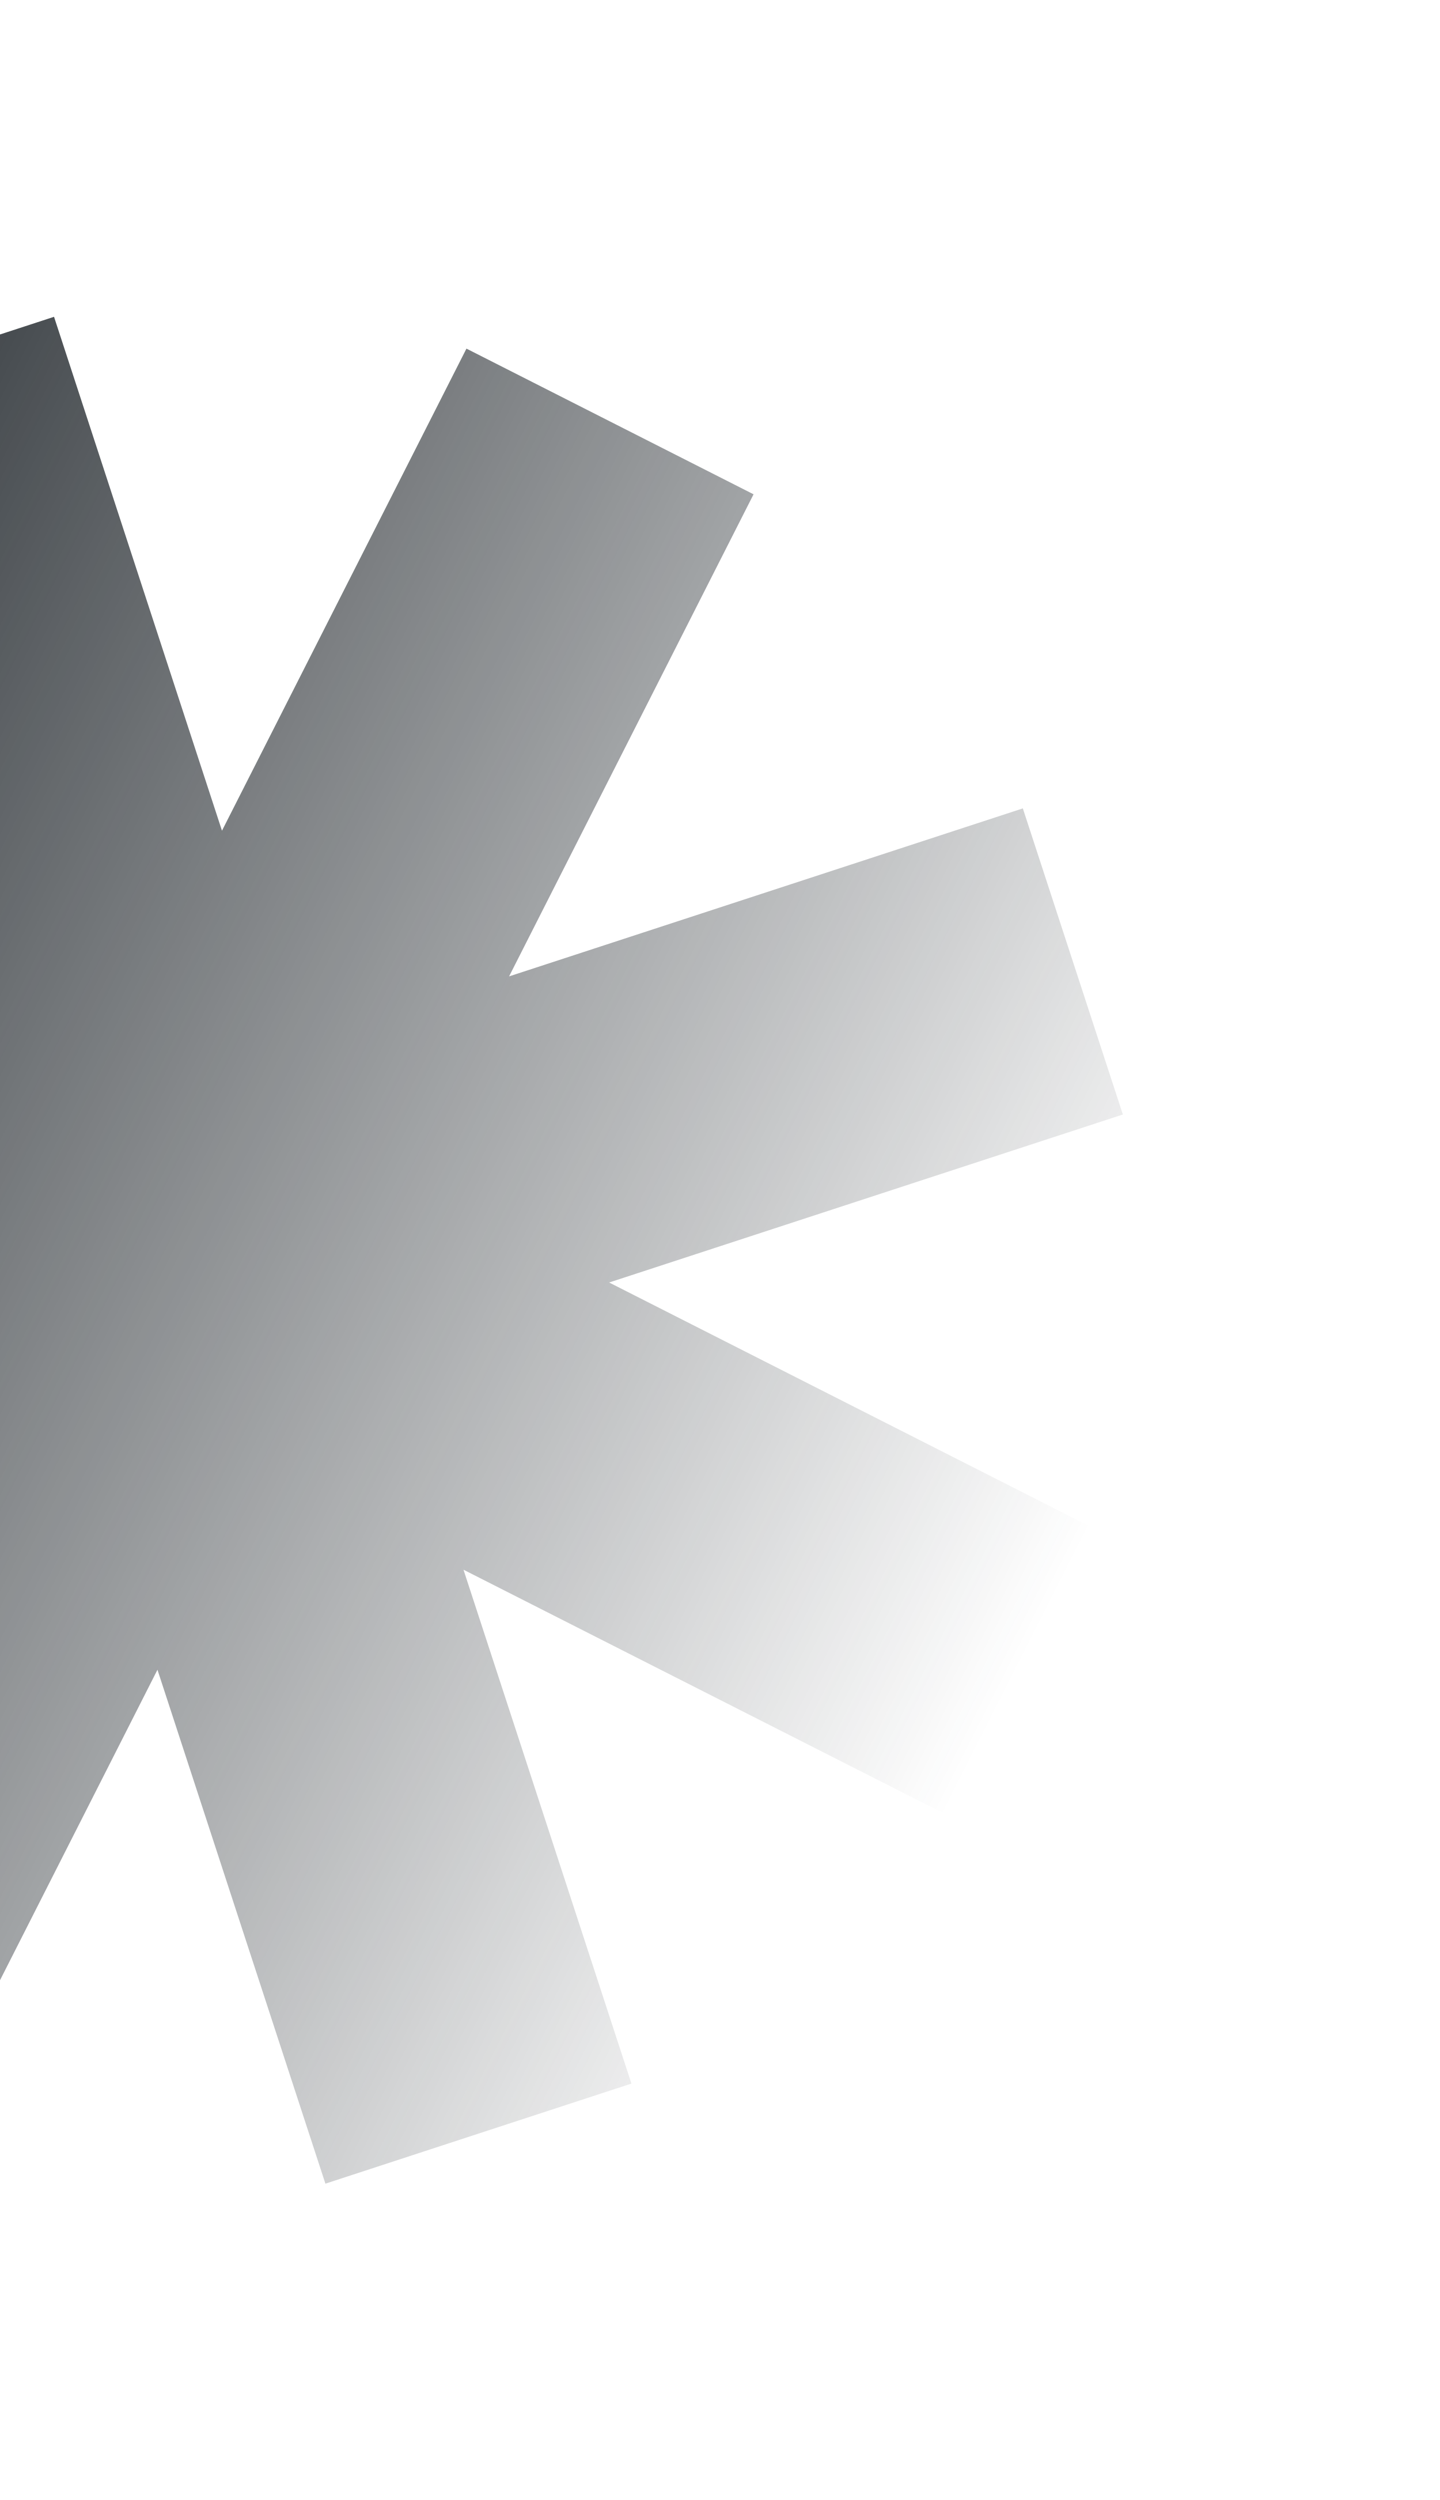 <svg width="310" height="538" viewBox="0 0 310 538" fill="none" xmlns="http://www.w3.org/2000/svg">
<g filter="url(#filter0_f_1_8129)">
<path d="M162.226 106.382L109.596 210.133L220.194 173.978L241.73 239.858L131.132 276.012L234.883 328.642L203.529 390.452L99.778 337.822L135.932 448.42L70.053 469.956L33.898 359.358L-18.732 463.109L-80.541 431.755L-27.911 328.004L-138.509 364.158L-160.045 298.279L-49.447 262.124L-153.198 209.494L-121.844 147.685L-18.093 200.315L-54.248 89.717L11.632 68.181L47.787 178.779L100.417 75.028L162.226 106.382Z" fill="url(#paint0_linear_1_8129)"/>
</g>
<defs>
<filter id="filter0_f_1_8129" x="-172.045" y="56.181" width="425.774" height="425.775" filterUnits="userSpaceOnUse" color-interpolation-filters="sRGB">
<feFlood flood-opacity="0" result="BackgroundImageFix"/>
<feBlend mode="normal" in="SourceGraphic" in2="BackgroundImageFix" result="shape"/>
<feGaussianBlur stdDeviation="6" result="effect1_foregroundBlur_1_8129"/>
</filter>
<linearGradient id="paint0_linear_1_8129" x1="-137.521" y1="178.589" x2="219.206" y2="359.547" gradientUnits="userSpaceOnUse">
<stop stop-color="#1D2328"/>
<stop offset="1" stop-color="#1D2328" stop-opacity="0"/>
</linearGradient>
</defs>
</svg>
